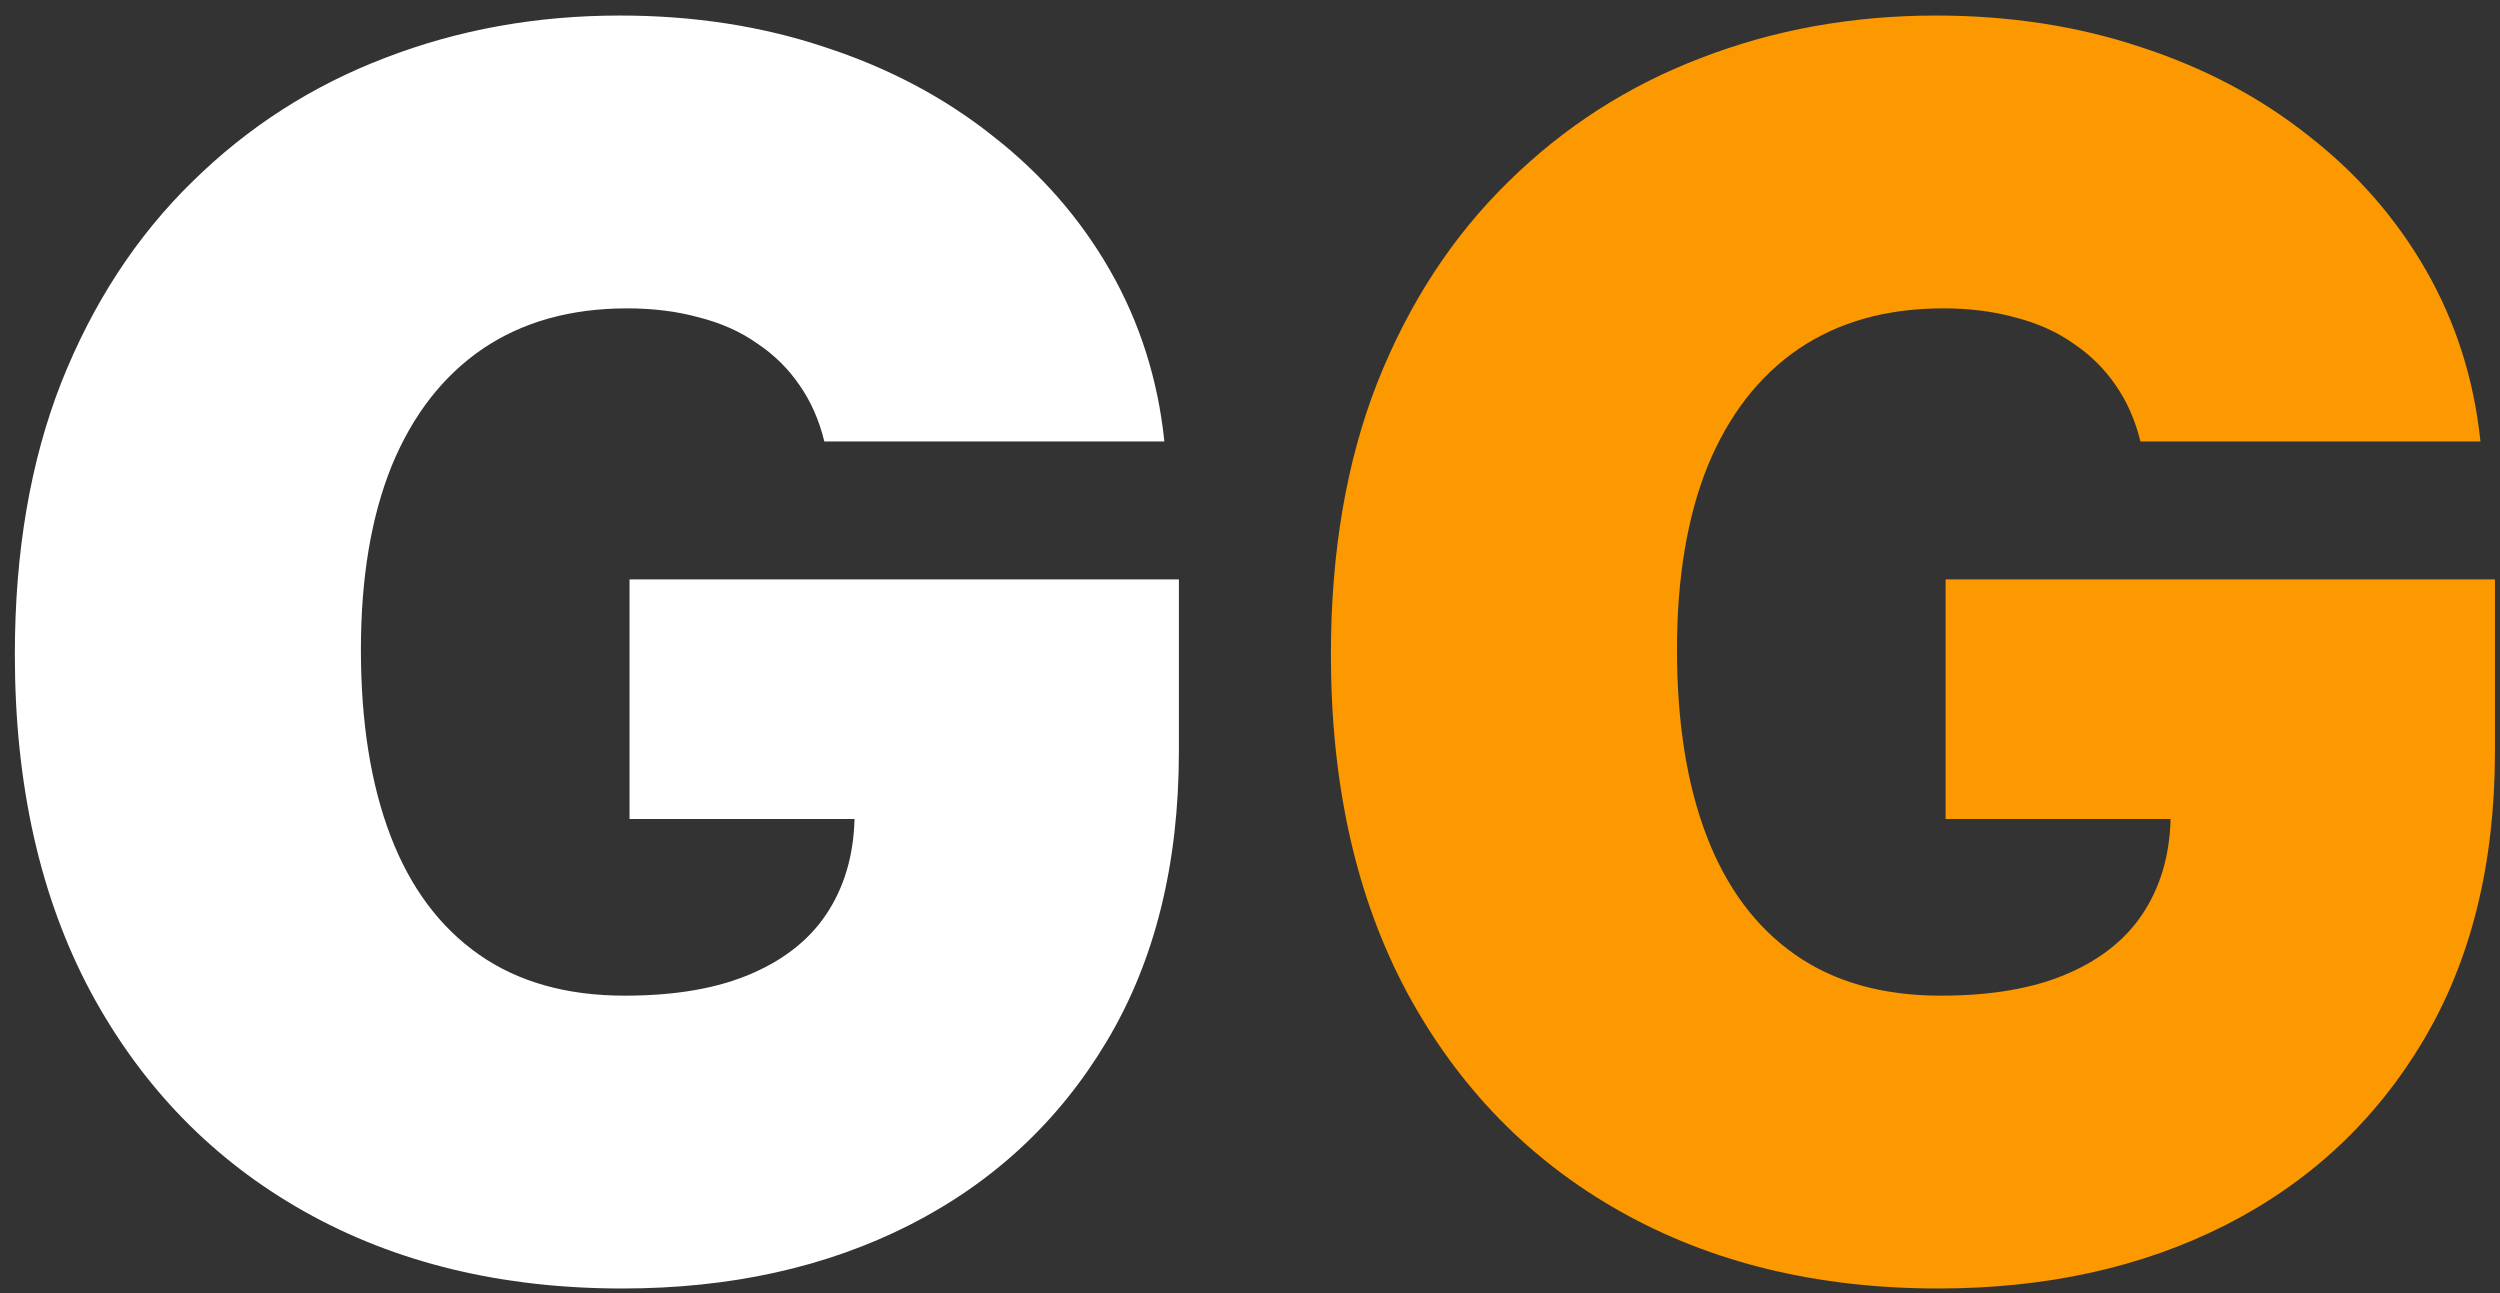 <svg width="116" height="60" viewBox="0 0 116 60" fill="none" xmlns="http://www.w3.org/2000/svg">
<rect x="0" y="0" width="116" height="60" fill="#333333" stroke="none"/>
<path d="M38.25 20.484C38.007 19.492 37.623 18.622 37.099 17.873C36.575 17.106 35.92 16.46 35.134 15.936C34.367 15.393 33.468 14.991 32.439 14.729C31.428 14.448 30.315 14.308 29.098 14.308C26.478 14.308 24.242 14.935 22.389 16.189C20.555 17.443 19.151 19.249 18.178 21.607C17.224 23.965 16.746 26.81 16.746 30.141C16.746 33.51 17.205 36.392 18.122 38.788C19.039 41.183 20.405 43.017 22.221 44.29C24.036 45.562 26.291 46.199 28.986 46.199C31.363 46.199 33.337 45.852 34.909 45.16C36.5 44.468 37.689 43.485 38.475 42.212C39.261 40.94 39.654 39.443 39.654 37.721L42.349 38.002H29.211V26.885H54.701V34.857C54.701 40.098 53.587 44.58 51.36 48.304C49.152 52.01 46.101 54.855 42.208 56.838C38.334 58.803 33.889 59.786 28.874 59.786C23.278 59.786 18.365 58.598 14.136 56.221C9.906 53.844 6.603 50.456 4.226 46.058C1.868 41.66 0.689 36.429 0.689 30.366C0.689 25.612 1.409 21.401 2.85 17.733C4.31 14.065 6.331 10.967 8.914 8.441C11.497 5.895 14.482 3.977 17.869 2.686C21.257 1.376 24.887 0.721 28.762 0.721C32.168 0.721 35.331 1.207 38.25 2.18C41.188 3.135 43.78 4.501 46.026 6.279C48.291 8.038 50.116 10.125 51.501 12.539C52.885 14.954 53.728 17.602 54.027 20.484H38.25Z" fill="white"/>
<path d="M99.316 20.484C99.072 19.492 98.689 18.622 98.165 17.873C97.641 17.106 96.986 16.46 96.2 15.936C95.432 15.393 94.534 14.991 93.505 14.729C92.494 14.448 91.38 14.308 90.164 14.308C87.544 14.308 85.307 14.935 83.454 16.189C81.62 17.443 80.217 19.249 79.243 21.607C78.289 23.965 77.812 26.81 77.812 30.141C77.812 33.51 78.27 36.392 79.187 38.788C80.104 41.183 81.471 43.017 83.286 44.29C85.101 45.562 87.357 46.199 90.052 46.199C92.428 46.199 94.403 45.852 95.975 45.16C97.566 44.468 98.754 43.485 99.54 42.212C100.326 40.94 100.719 39.443 100.719 37.721L103.414 38.002H90.276V26.885H115.766V34.857C115.766 40.098 114.653 44.58 112.426 48.304C110.217 52.01 107.167 54.855 103.274 56.838C99.4 58.803 94.955 59.786 89.939 59.786C84.343 59.786 79.431 58.598 75.201 56.221C70.971 53.844 67.668 50.456 65.291 46.058C62.933 41.66 61.754 36.429 61.754 30.366C61.754 25.612 62.475 21.401 63.916 17.733C65.376 14.065 67.397 10.967 69.98 8.441C72.562 5.895 75.547 3.977 78.935 2.686C82.322 1.376 85.953 0.721 89.827 0.721C93.233 0.721 96.396 1.207 99.316 2.18C102.254 3.135 104.846 4.501 107.092 6.279C109.356 8.038 111.181 10.125 112.566 12.539C113.951 14.954 114.793 17.602 115.093 20.484H99.316Z" fill="#FC9800"/>
</svg>
